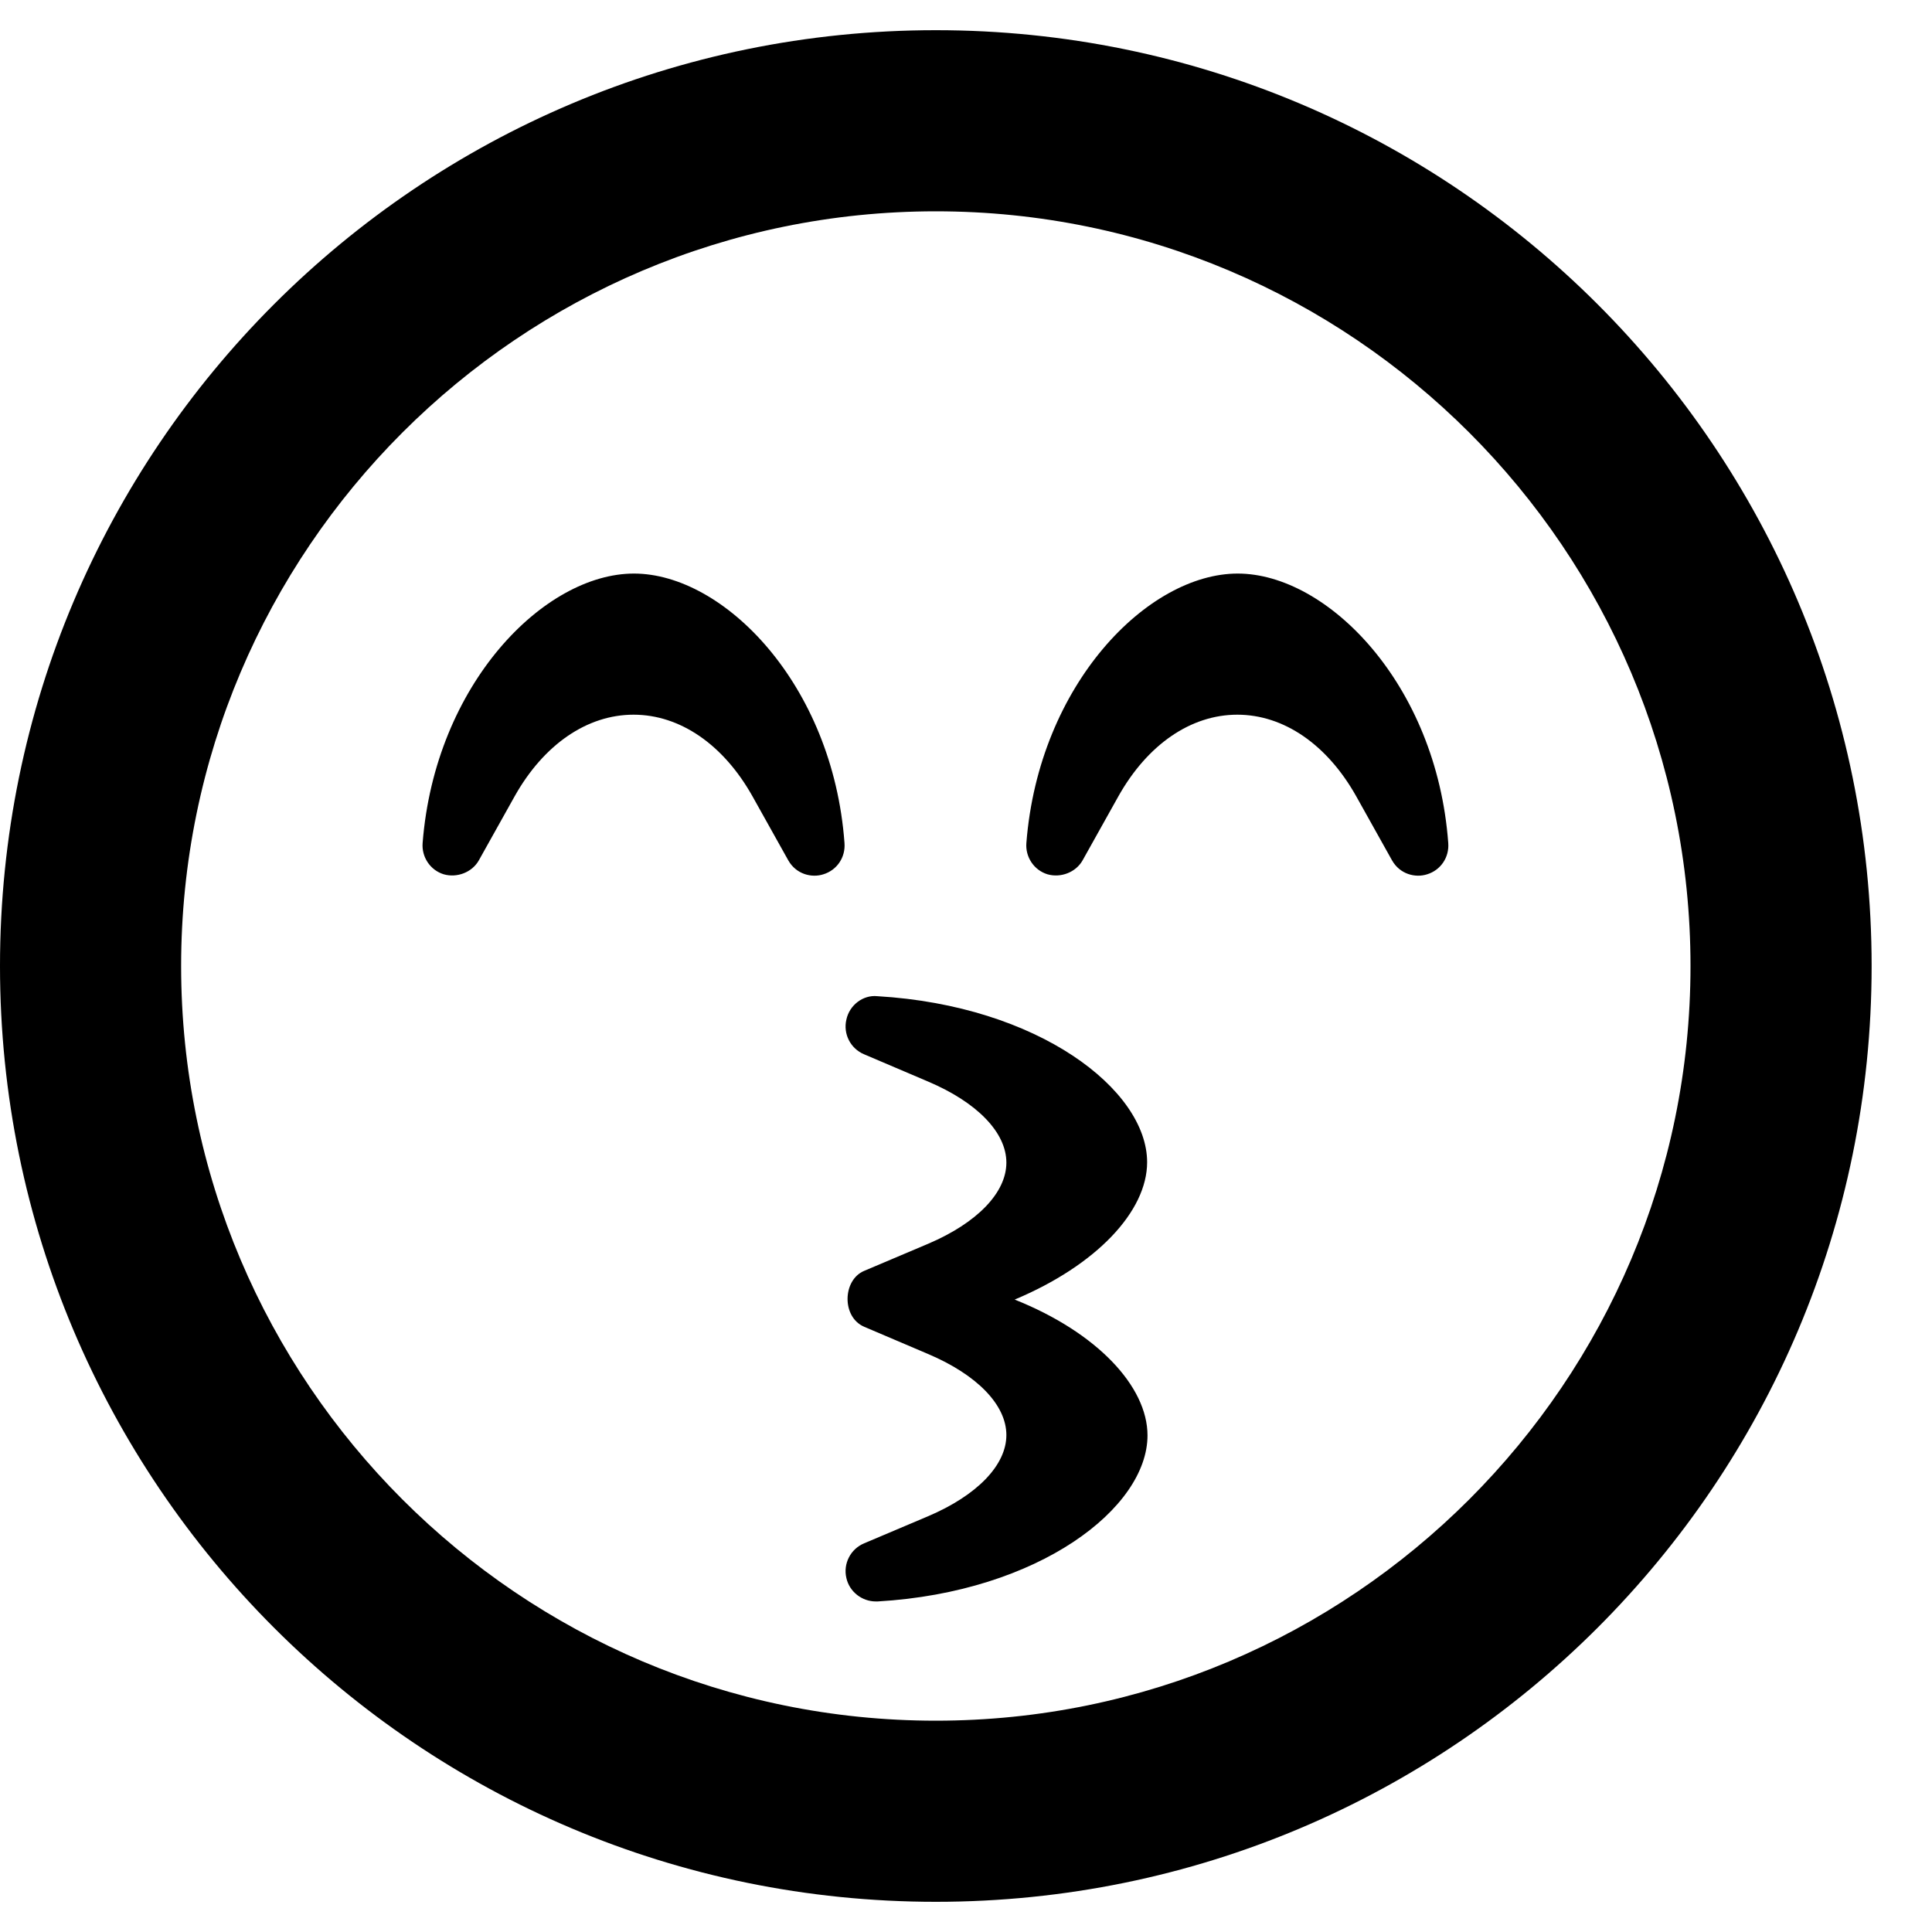 <svg xmlns="http://www.w3.org/2000/svg" version="1.1" viewBox="0 0 512 512" fill="currentColor"><path fill="currentColor" d="M168 152c-23.8 0-52.7 29.3-56 71.4c-.3 3.7 2 7.2 5.6 8.3c3.5 1 7.5-.5 9.3-3.7l9.5-17c7.7-13.7 19.2-21.6 31.5-21.6s23.8 7.9 31.5 21.6l9.5 17c2.1 3.7 6.2 4.7 9.3 3.7c3.6-1.1 5.9-4.5 5.6-8.3c-3.1-42.1-32-71.4-55.8-71.4M248 8C111 8 0 119 0 256s111 248 248 248s248-111 248-248S385 8 248 8m0 448c-110.3 0-200-89.7-200-200S137.7 56 248 56s200 89.7 200 200s-89.7 200-200 200m56-148c0-19.2-28.8-41.5-71.5-44c-3.8-.4-7.4 2.4-8.2 6.2c-.9 3.8 1.1 7.7 4.7 9.2l16.9 7.2c13 5.5 20.8 13.5 20.8 21.5s-7.8 16-20.7 21.5l-17 7.2c-5.7 2.4-6 12.2 0 14.8l16.9 7.2c13 5.5 20.8 13.5 20.8 21.5s-7.8 16-20.7 21.5l-17 7.2c-3.6 1.5-5.6 5.4-4.7 9.2c.8 3.6 4.1 6.2 7.8 6.2h.5c42.8-2.5 71.5-24.8 71.5-44c0-13-13.4-27.3-35.2-36C290.6 335.3 304 321 304 308m24-156c-23.8 0-52.7 29.3-56 71.4c-.3 3.7 2 7.2 5.6 8.3c3.5 1 7.5-.5 9.3-3.7l9.5-17c7.7-13.7 19.2-21.6 31.5-21.6s23.8 7.9 31.5 21.6l9.5 17c2.1 3.7 6.2 4.7 9.3 3.7c3.6-1.1 5.9-4.5 5.6-8.3c-3.1-42.1-32-71.4-55.8-71.4"/></svg>